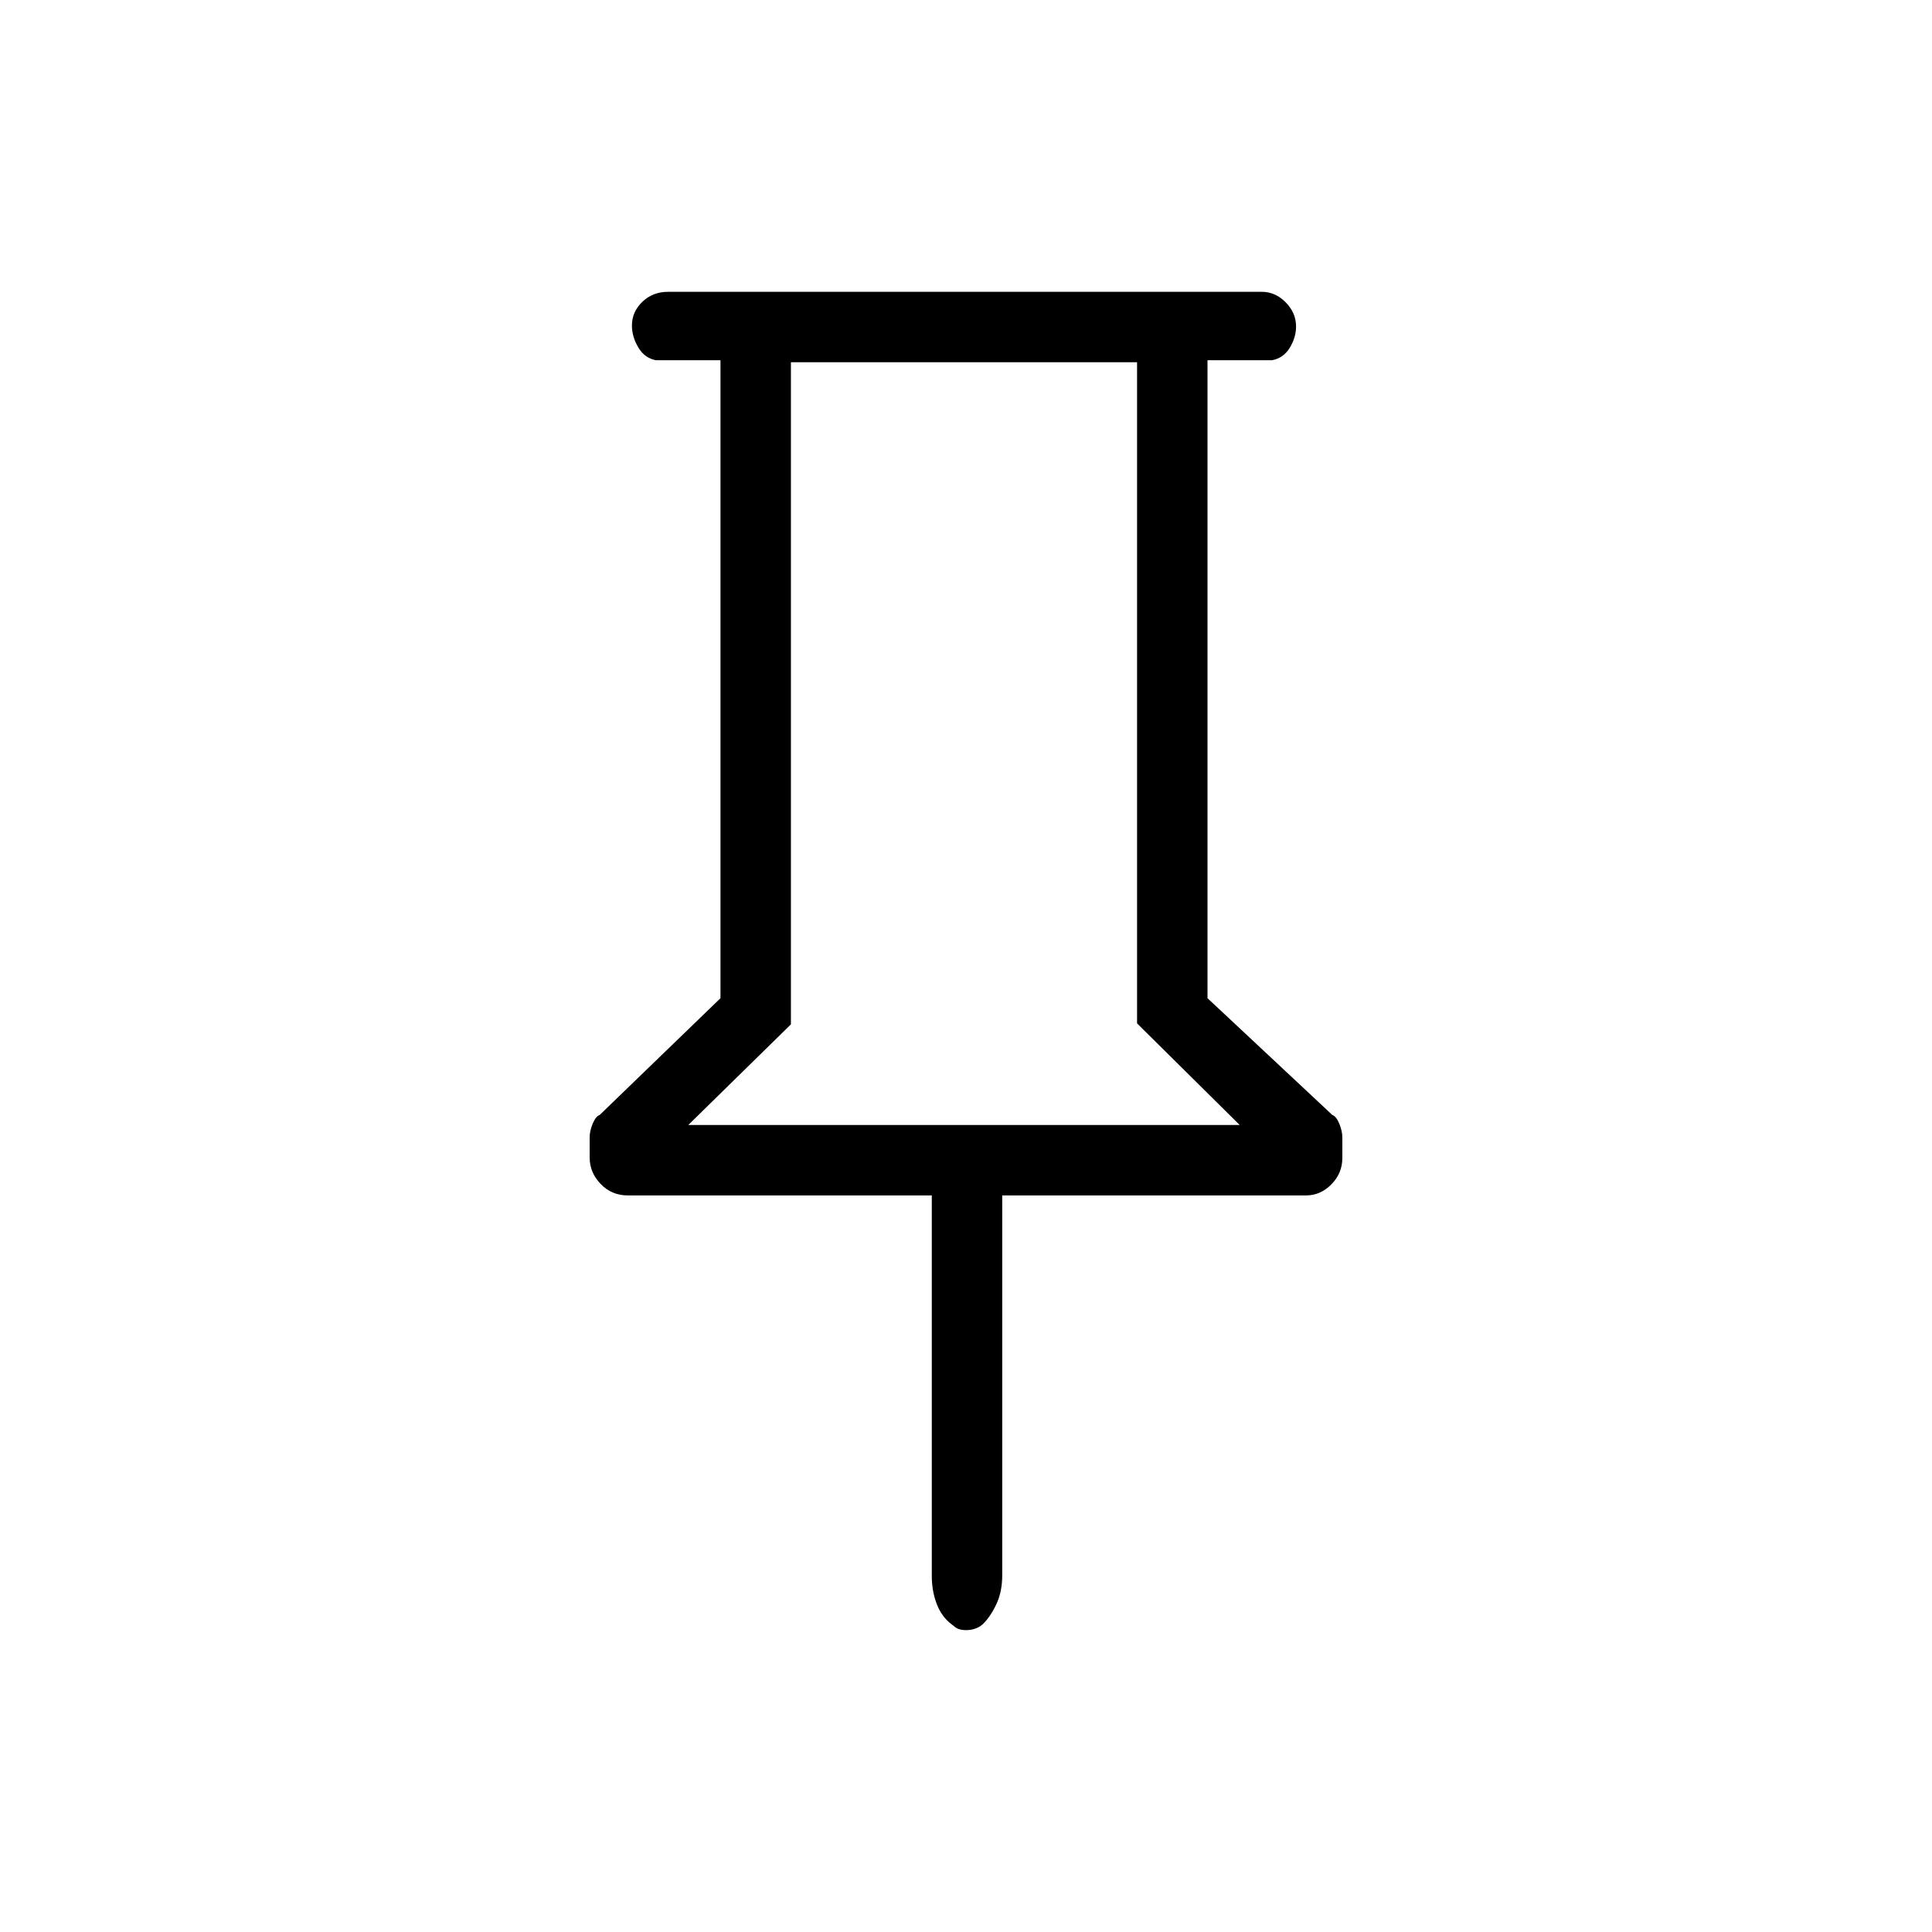 <svg xmlns="http://www.w3.org/2000/svg" height="48" viewBox="0 -960 960 960" width="48"><path d="M600-781v317l62 58q2 .71 3.5 4.38t1.5 6.83v10.22q0 7.55-5.44 13.06Q656.13-366 649-366H498v188.7q0 8.26-2.94 14.47-2.93 6.22-6.81 9.98l-1.17.89Q484-150 480-150t-6-2l-1.31-1q-4.84-3.71-7.27-10.1Q463-169.48 463-177v-189H312q-8.1 0-13.55-5.7-5.45-5.7-5.45-13.13v-10.07q0-3.1 1.5-6.74 1.5-3.65 3.5-4.36l60-58v-317h-32q-5.68-1-8.84-6.37-3.16-5.36-3.16-10.86 0-6.8 5.16-11.78Q324.32-815 332-815h295q6.7 0 11.85 5.22 5.15 5.21 5.15 12.01 0 5.49-3.16 10.63Q637.67-782 632-781h-32ZM342-401h274l-51-50.49V-780H393v329l-51 50Zm137 0Z"/></svg>